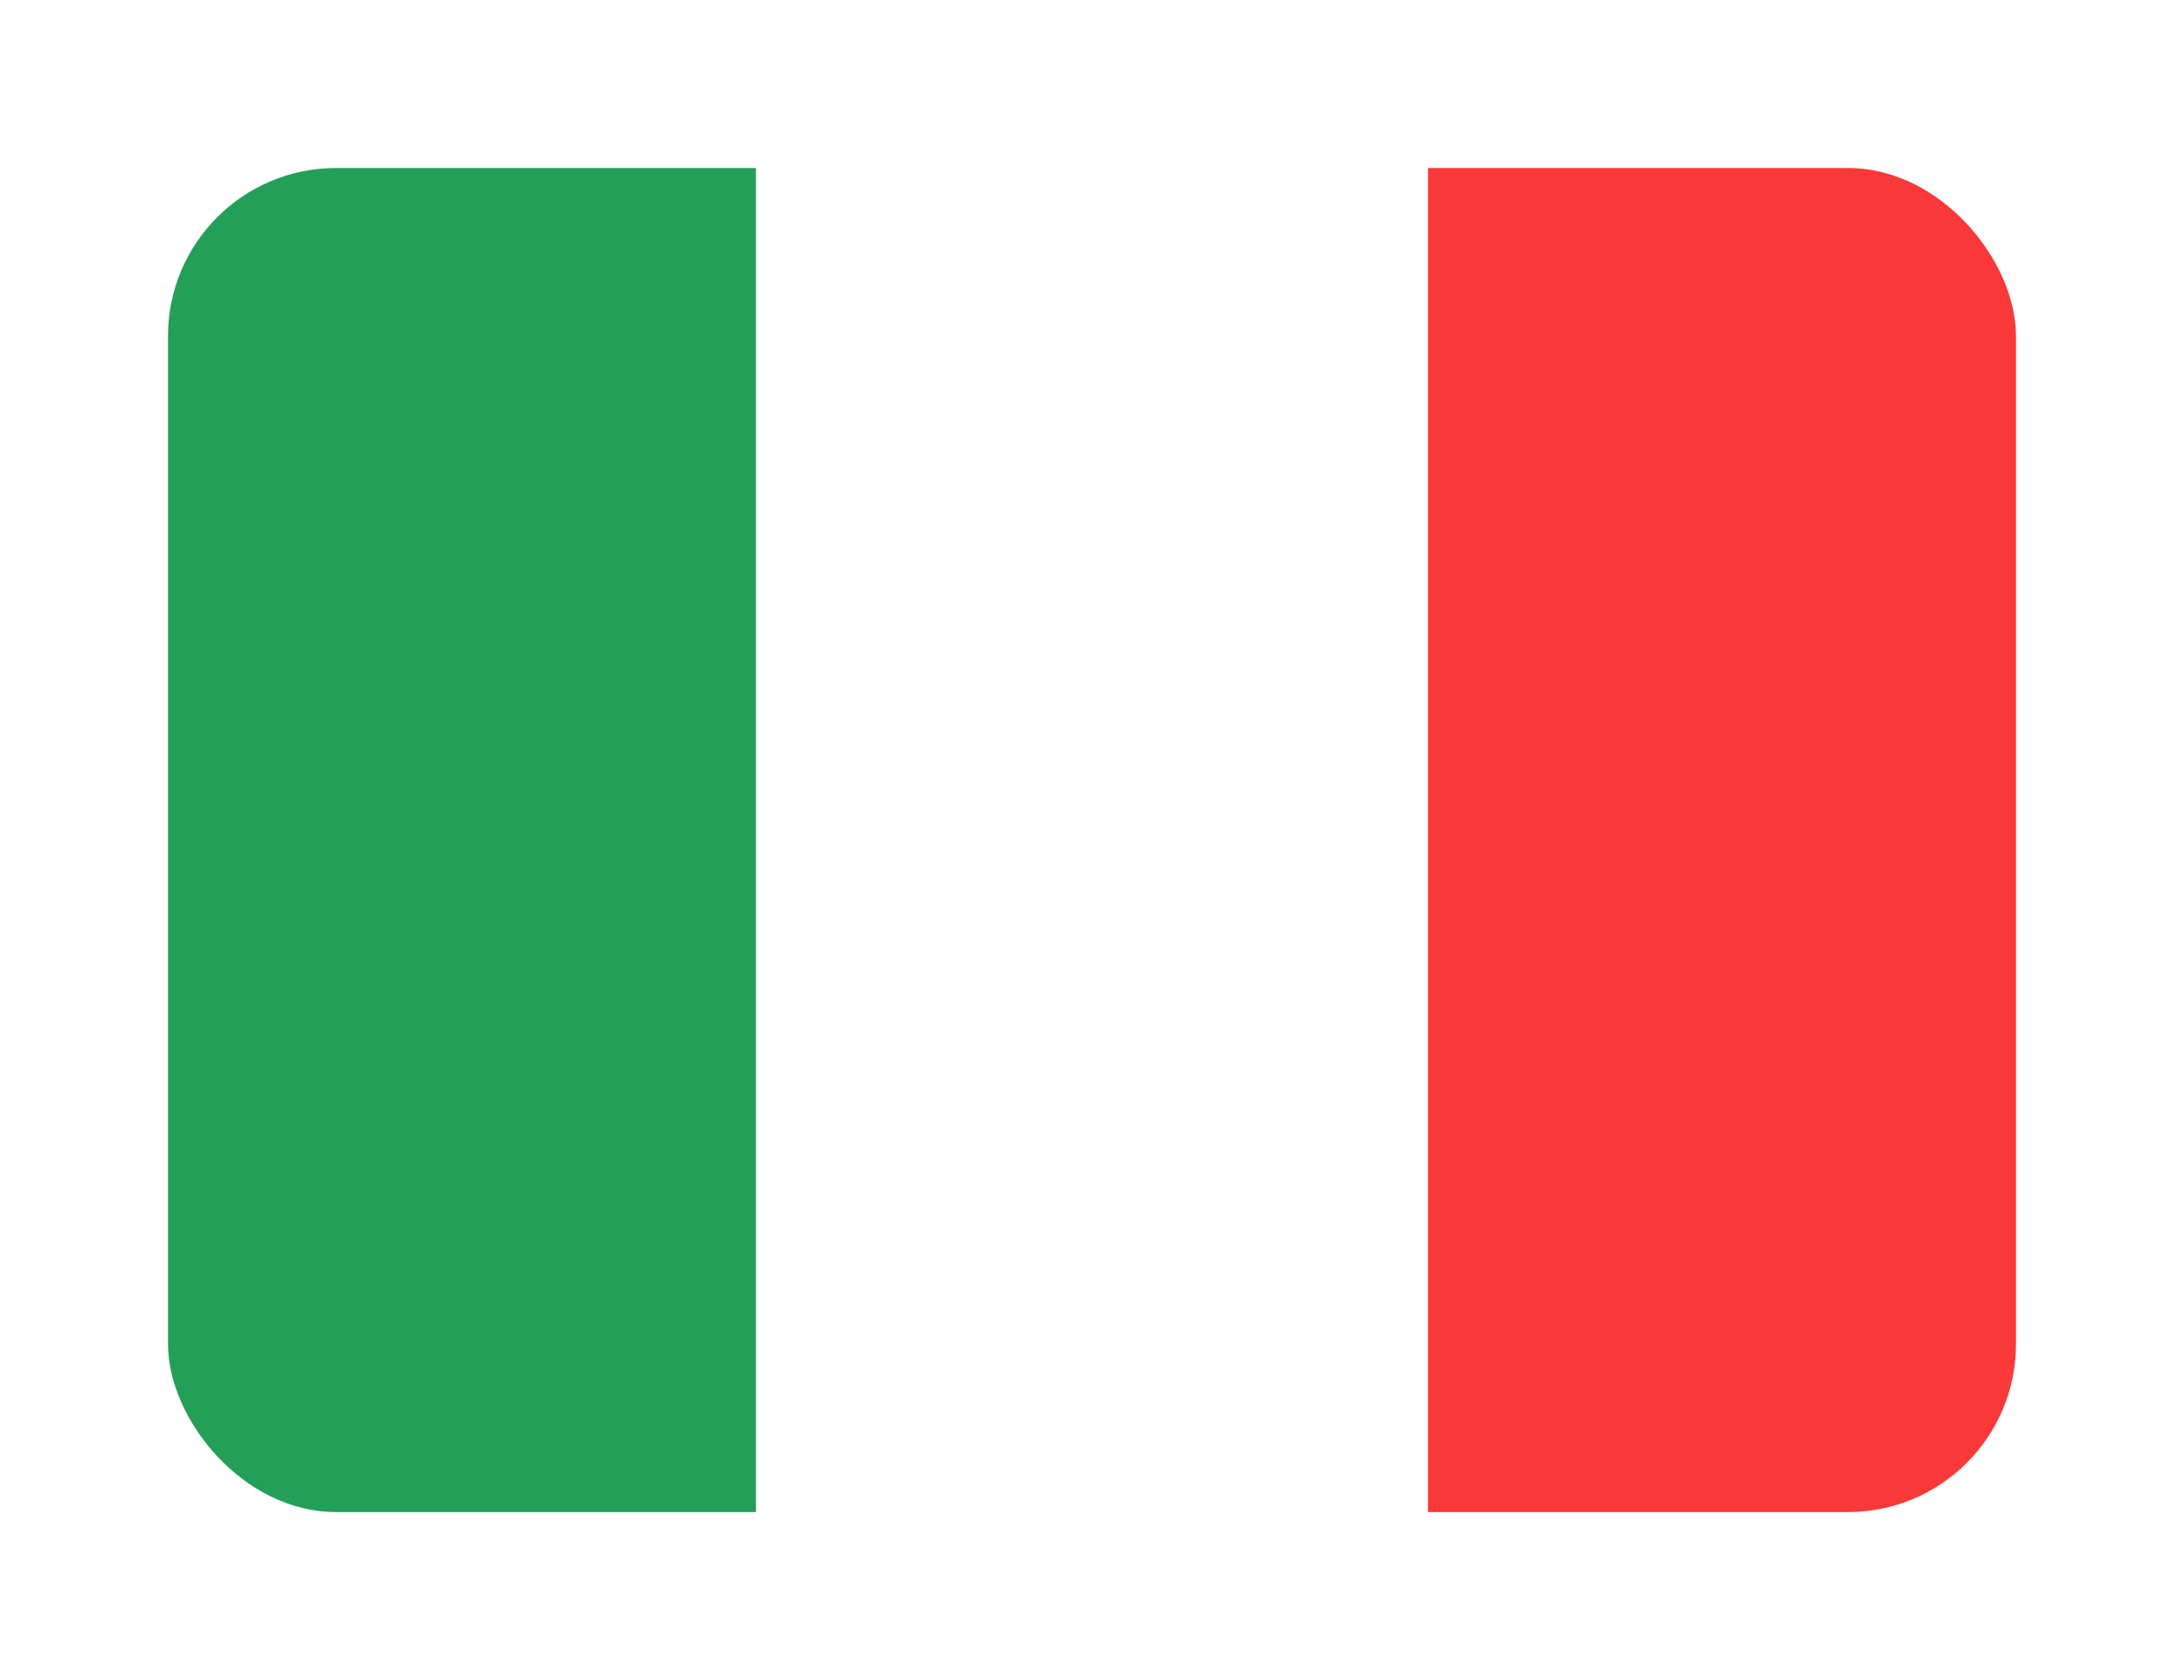 <svg width="26" height="20" viewBox="0 0 26 20" fill="none" xmlns="http://www.w3.org/2000/svg">
<g filter="url(#filter0_d_985_1313)">
<g clip-path="url(#clip0_985_1313)">
<g clip-path="url(#clip1_985_1313)">
<rect x="1" y="1" width="22" height="16" rx="2" fill="white"/>
<path fill-rule="evenodd" clip-rule="evenodd" d="M1 1H8V17H1V1Z" fill="#249F58"/>
<path fill-rule="evenodd" clip-rule="evenodd" d="M16 1H23V17H16V1Z" fill="#F93939"/>
</g>
</g>
</g>
<defs>
<filter id="filter0_d_985_1313" x="0" y="0" width="26" height="20" filterUnits="userSpaceOnUse" color-interpolation-filters="sRGB">
<feFlood flood-opacity="0" result="BackgroundImageFix"/>
<feColorMatrix in="SourceAlpha" type="matrix" values="0 0 0 0 0 0 0 0 0 0 0 0 0 0 0 0 0 0 127 0" result="hardAlpha"/>
<feOffset dx="1" dy="1"/>
<feGaussianBlur stdDeviation="1"/>
<feComposite in2="hardAlpha" operator="out"/>
<feColorMatrix type="matrix" values="0 0 0 0 0.321 0 0 0 0 0.336 0 0 0 0 0.697 0 0 0 0.25 0"/>
<feBlend mode="normal" in2="BackgroundImageFix" result="effect1_dropShadow_985_1313"/>
<feBlend mode="normal" in="SourceGraphic" in2="effect1_dropShadow_985_1313" result="shape"/>
</filter>
<clipPath id="clip0_985_1313">
<rect x="1" y="1" width="22" height="16" rx="2" fill="white"/>
</clipPath>
<clipPath id="clip1_985_1313">
<rect x="1" y="1" width="22" height="16" rx="2" fill="white"/>
</clipPath>
</defs>
</svg>
